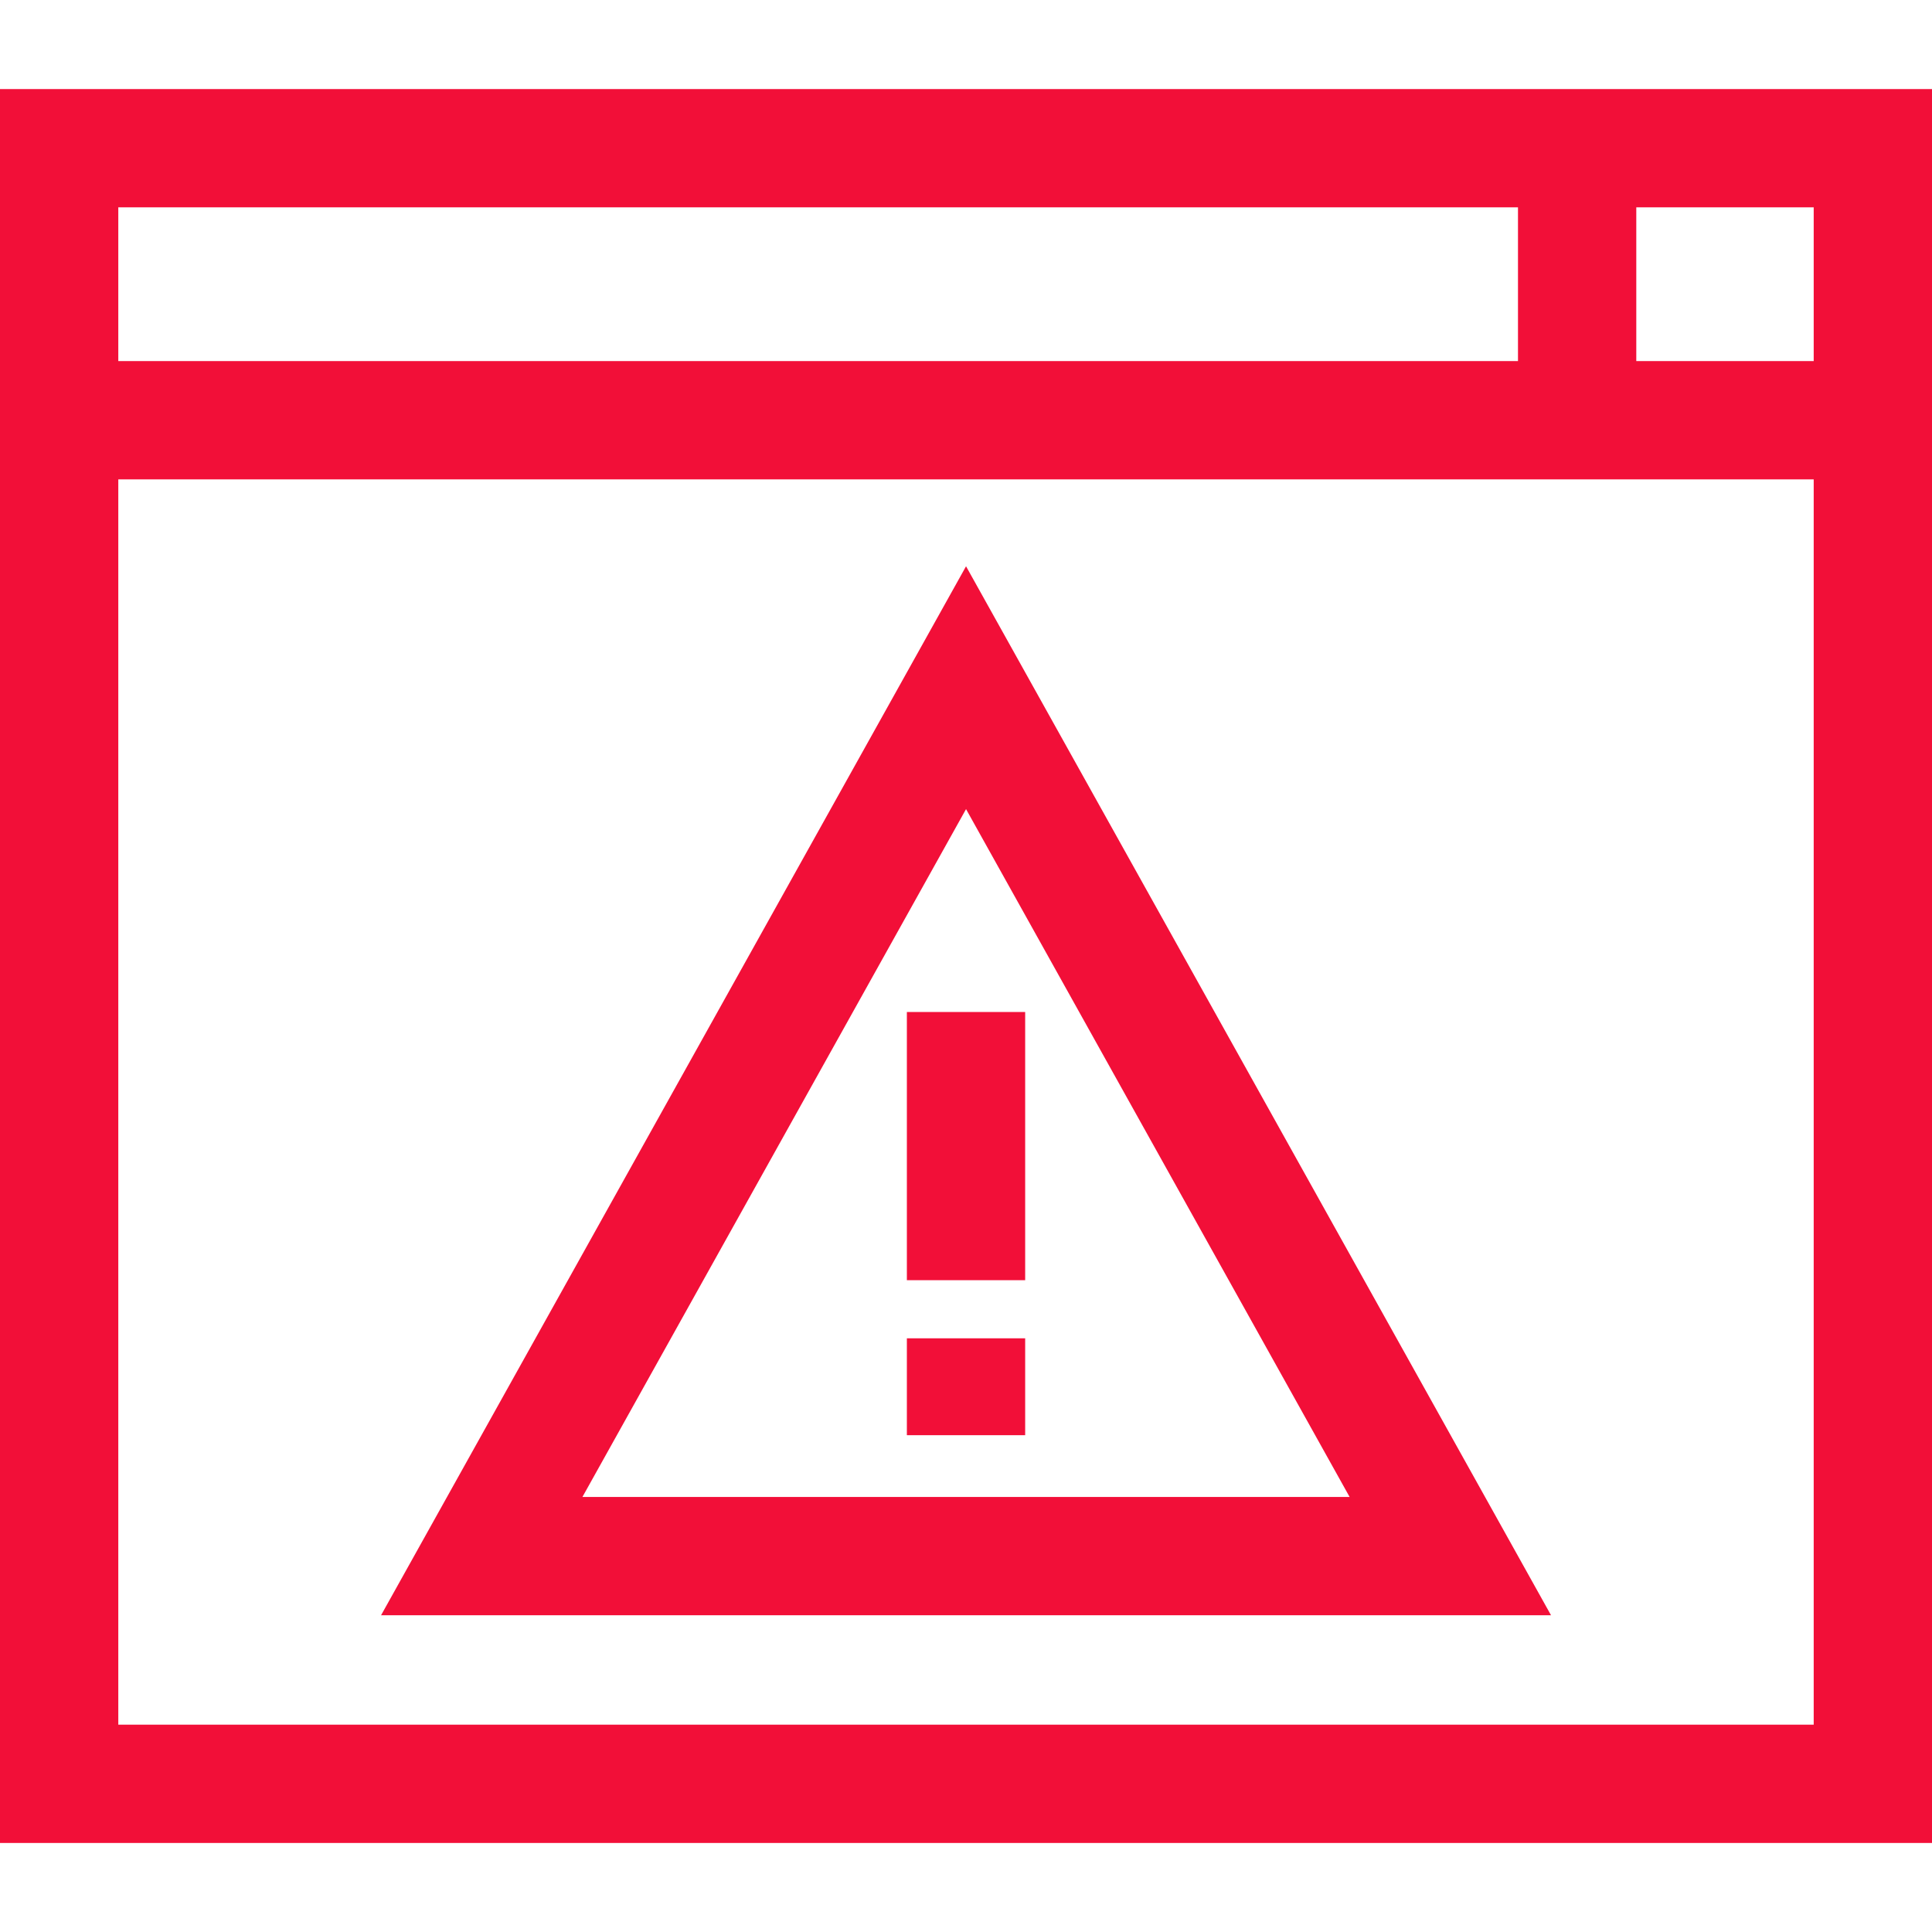 <svg width="48" height="48" viewBox="0 0 48 48" fill="none" xmlns="http://www.w3.org/2000/svg">
<path d="M0 2.213V45.788H48V2.213H0ZM2.939 5.151H37.714V8.971H2.939V5.151ZM45.061 42.849H2.939V42.849V11.91H45.061V42.849ZM45.061 8.971H40.653V5.151H45.061V8.971Z" fill="#F20F38"/>
<path d="M24.001 14.069L9.467 40.131H38.535L24.001 14.069ZM24.001 20.102L33.531 37.192H14.47L24.001 20.102Z" fill="#F20F38"/>
<path d="M25.47 25.143H22.531V31.806H25.47V25.143Z" fill="#F20F38"/>
<path d="M25.47 33.25H22.531V35.657H25.47V33.25Z" fill="#F20F38"/>
</svg>
